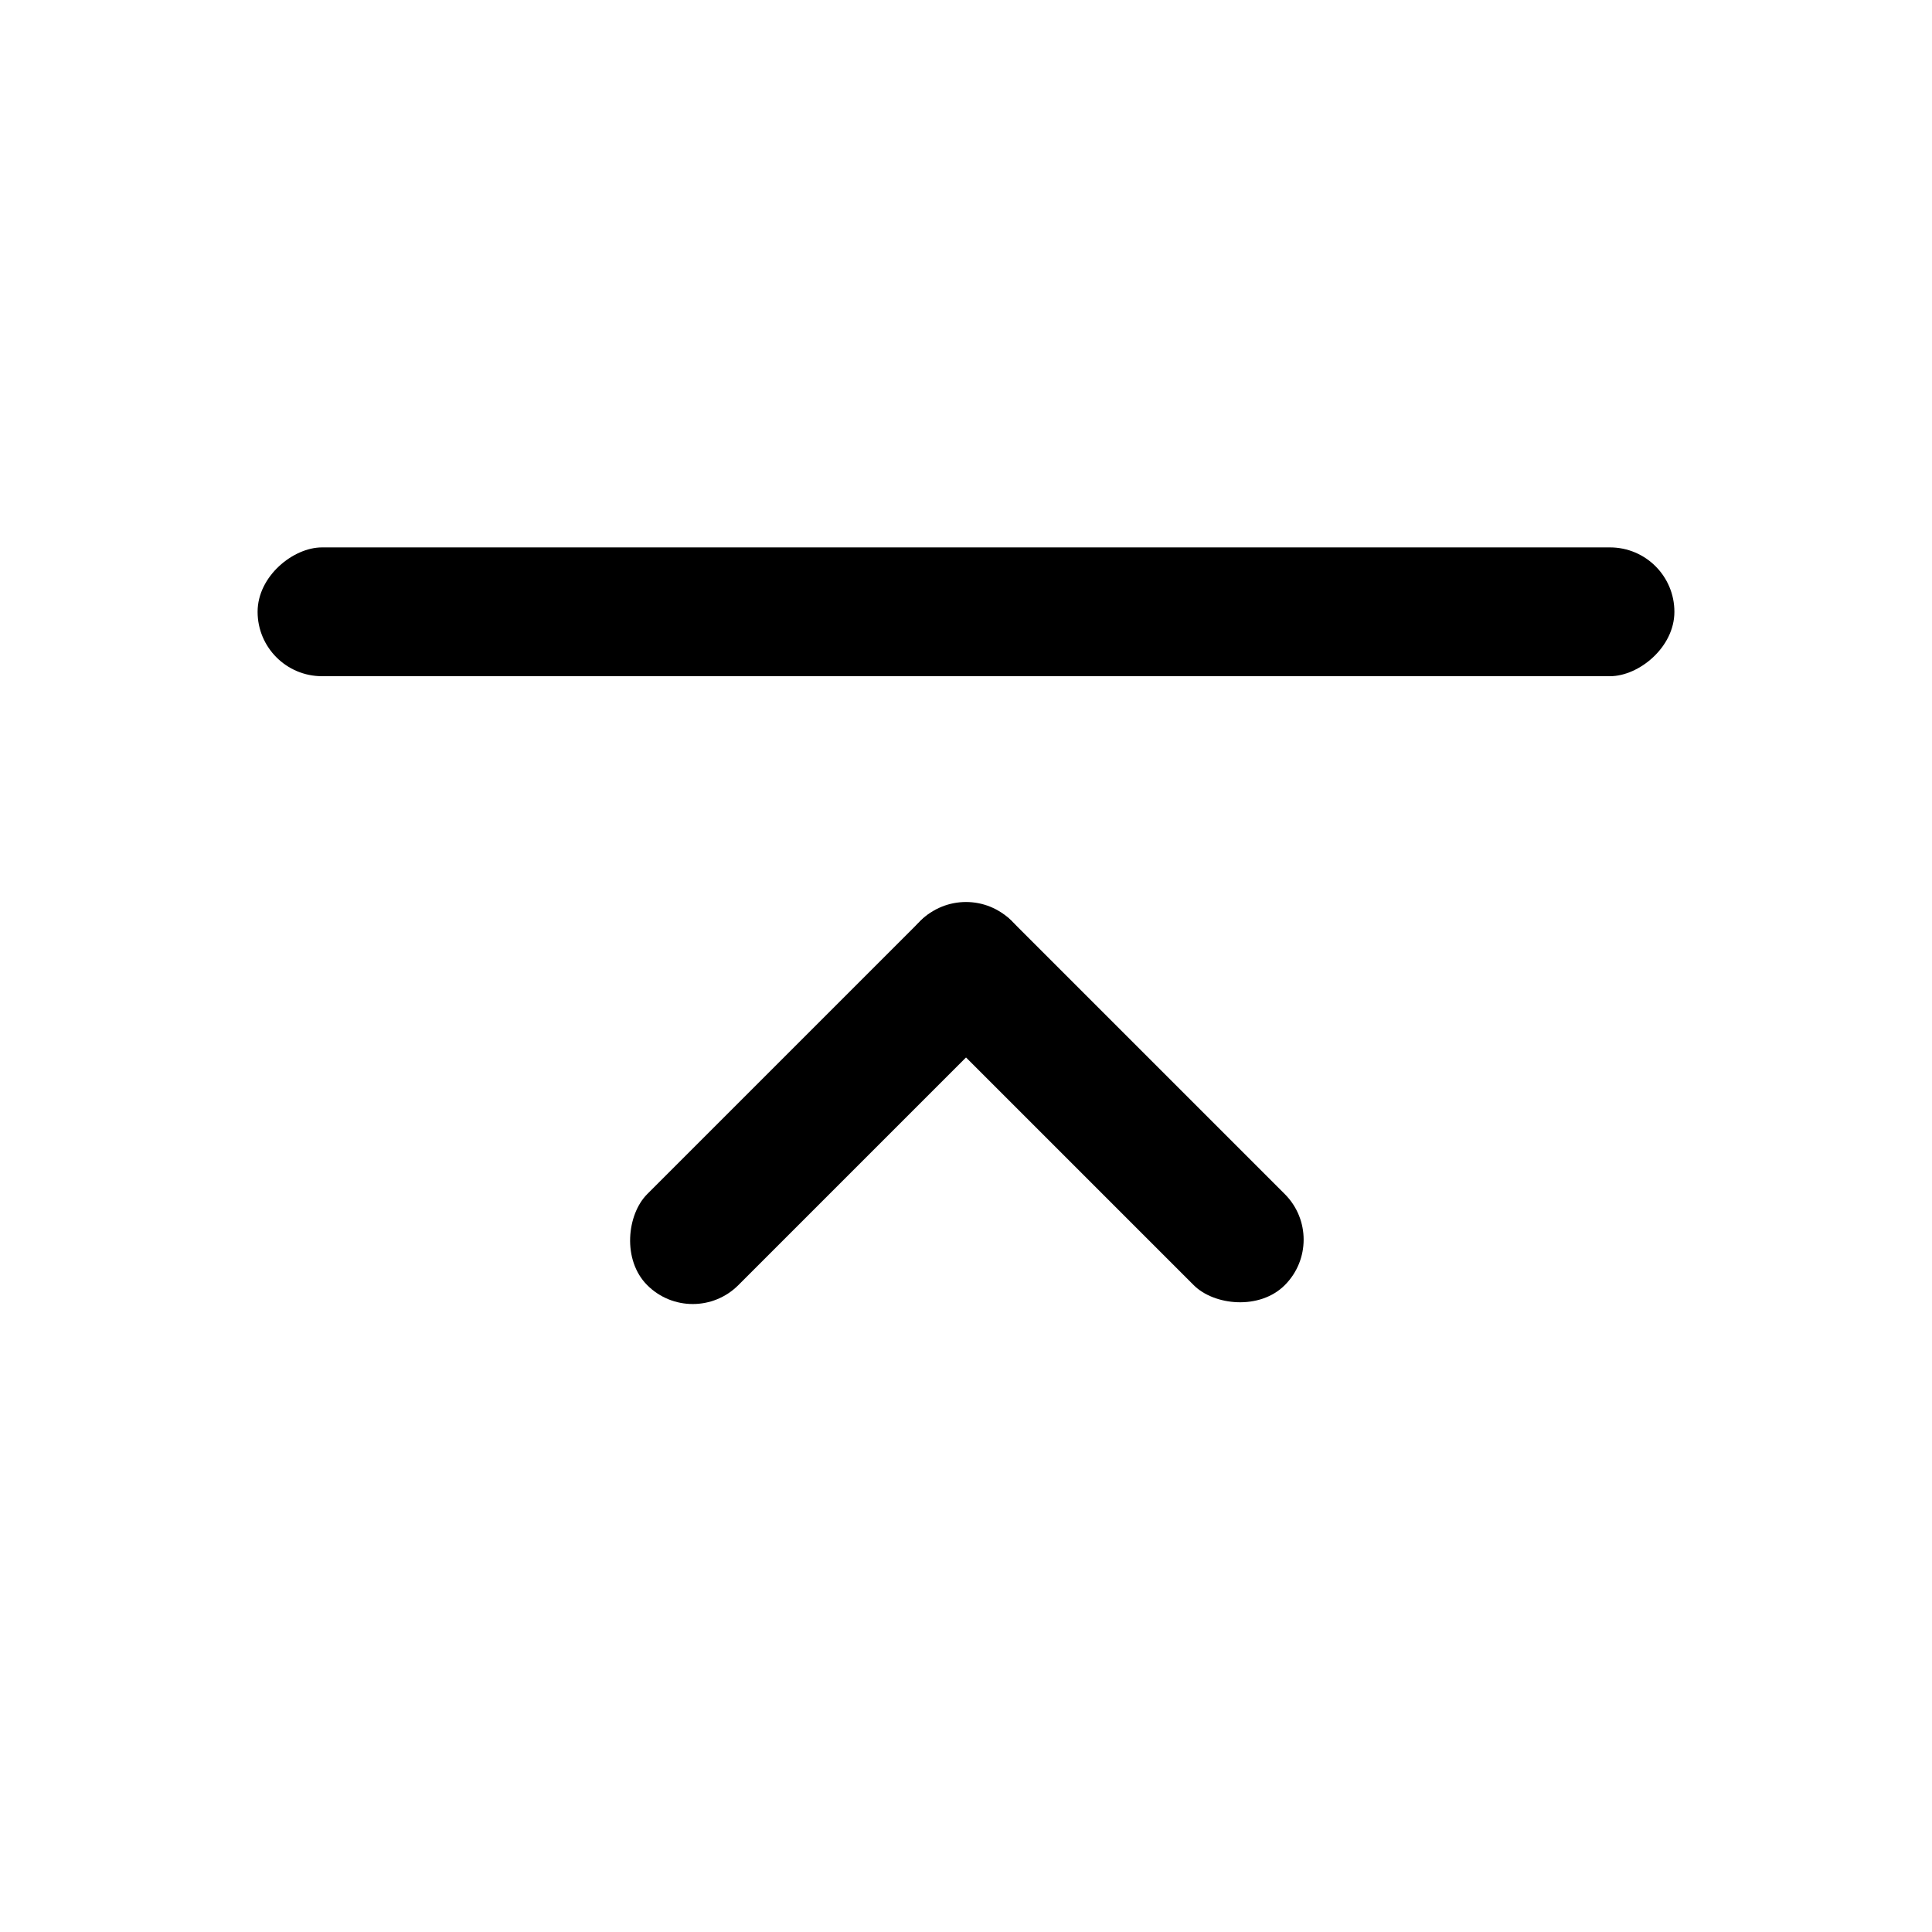<svg width="30" height="30" viewBox="0 0 30 30" fill="none" xmlns="http://www.w3.org/2000/svg">
<rect x="4" y="10.5" width="2" height="22" rx="1" transform="rotate(-90 4 10.5)" fill="black"/>
<rect x="15" y="13.592" width="2" height="8" rx="1" transform="rotate(45 15 13.592)" fill="black"/>
<rect x="13.586" y="15.006" width="2" height="8" rx="1" transform="rotate(-45 13.586 15.006)" fill="black"/>
</svg>
